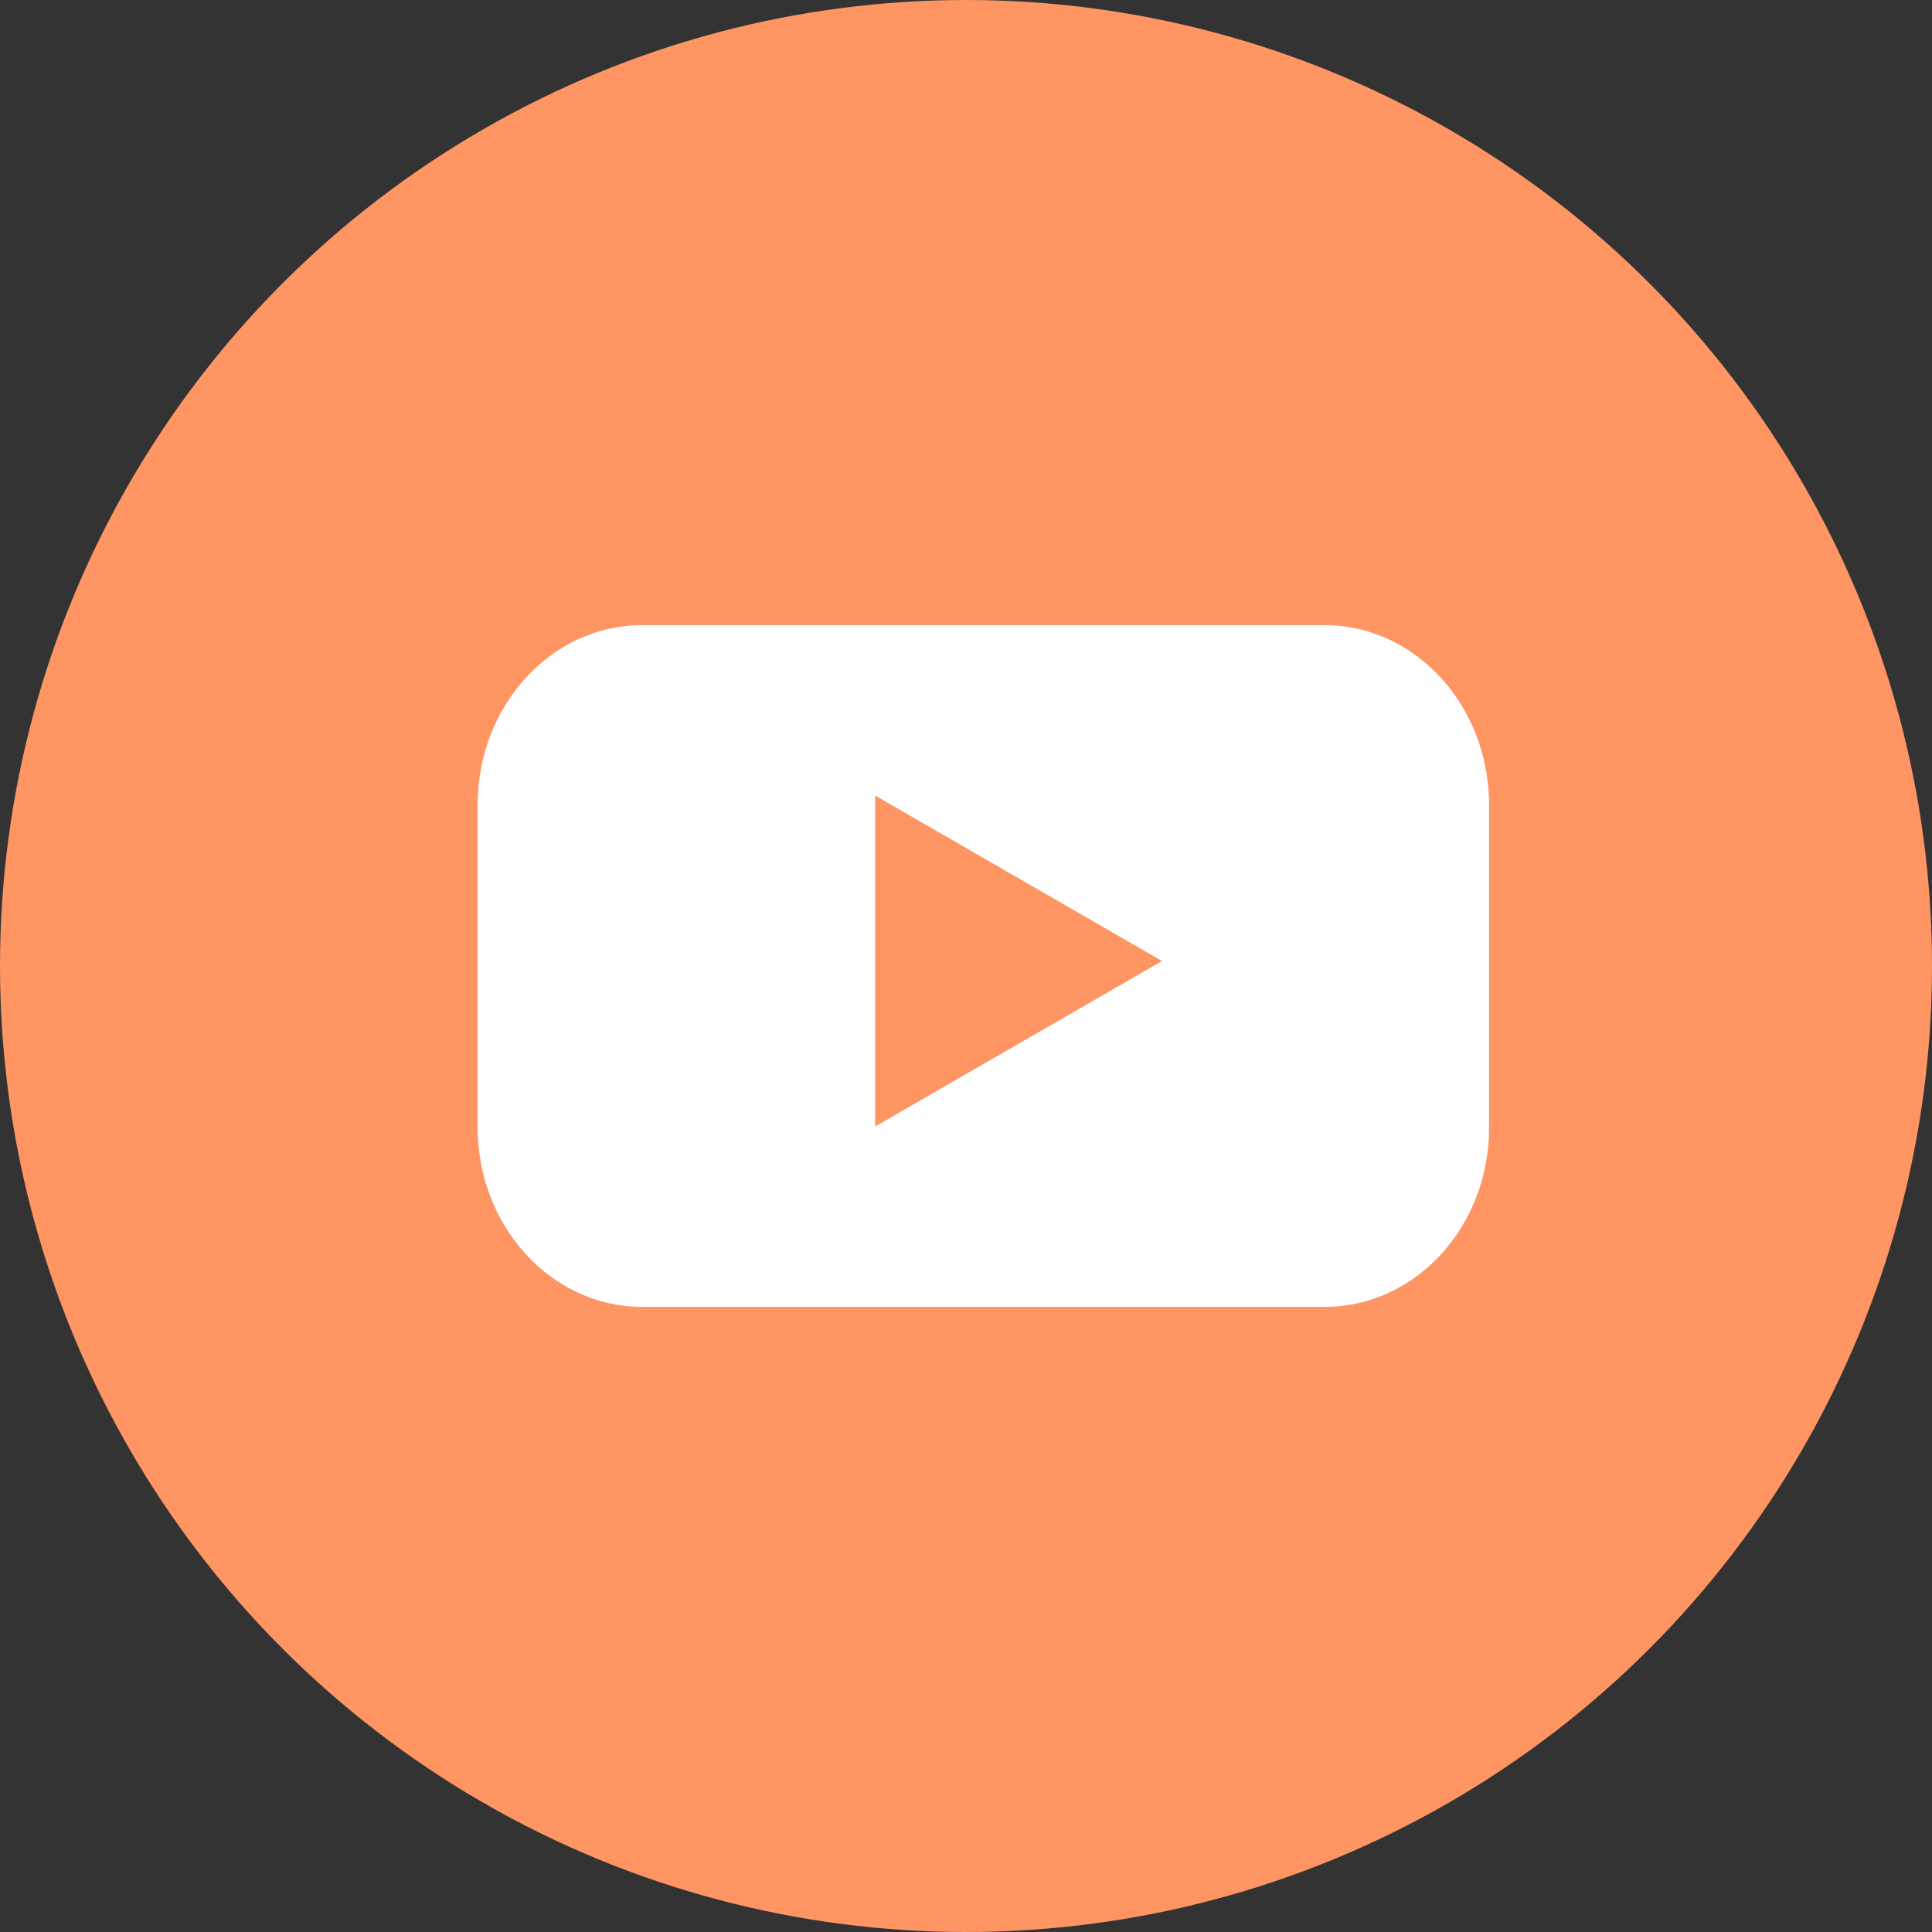 <svg xmlns="http://www.w3.org/2000/svg" width="28" height="28" viewBox="0 0 28 28" fill="none">
  <rect x="0" y="0" width="28" height="28" fill="#333333" stroke="none"/>
  <circle cx="14" cy="14" r="14" fill="#FE9563"/>
  <path d="M19.193 18.941H9.31C7.987 18.941 6.922 17.771 6.922 16.333V11.667C6.922 10.222 7.993 9.059 9.31 9.059H19.193C20.515 9.059 21.581 10.228 21.581 11.667V16.333C21.586 17.777 20.515 18.941 19.193 18.941Z" fill="white"/>
  <path d="M16.841 13.928L12.684 11.53V16.325L16.841 13.928Z" fill="#FE9563"/>
</svg>